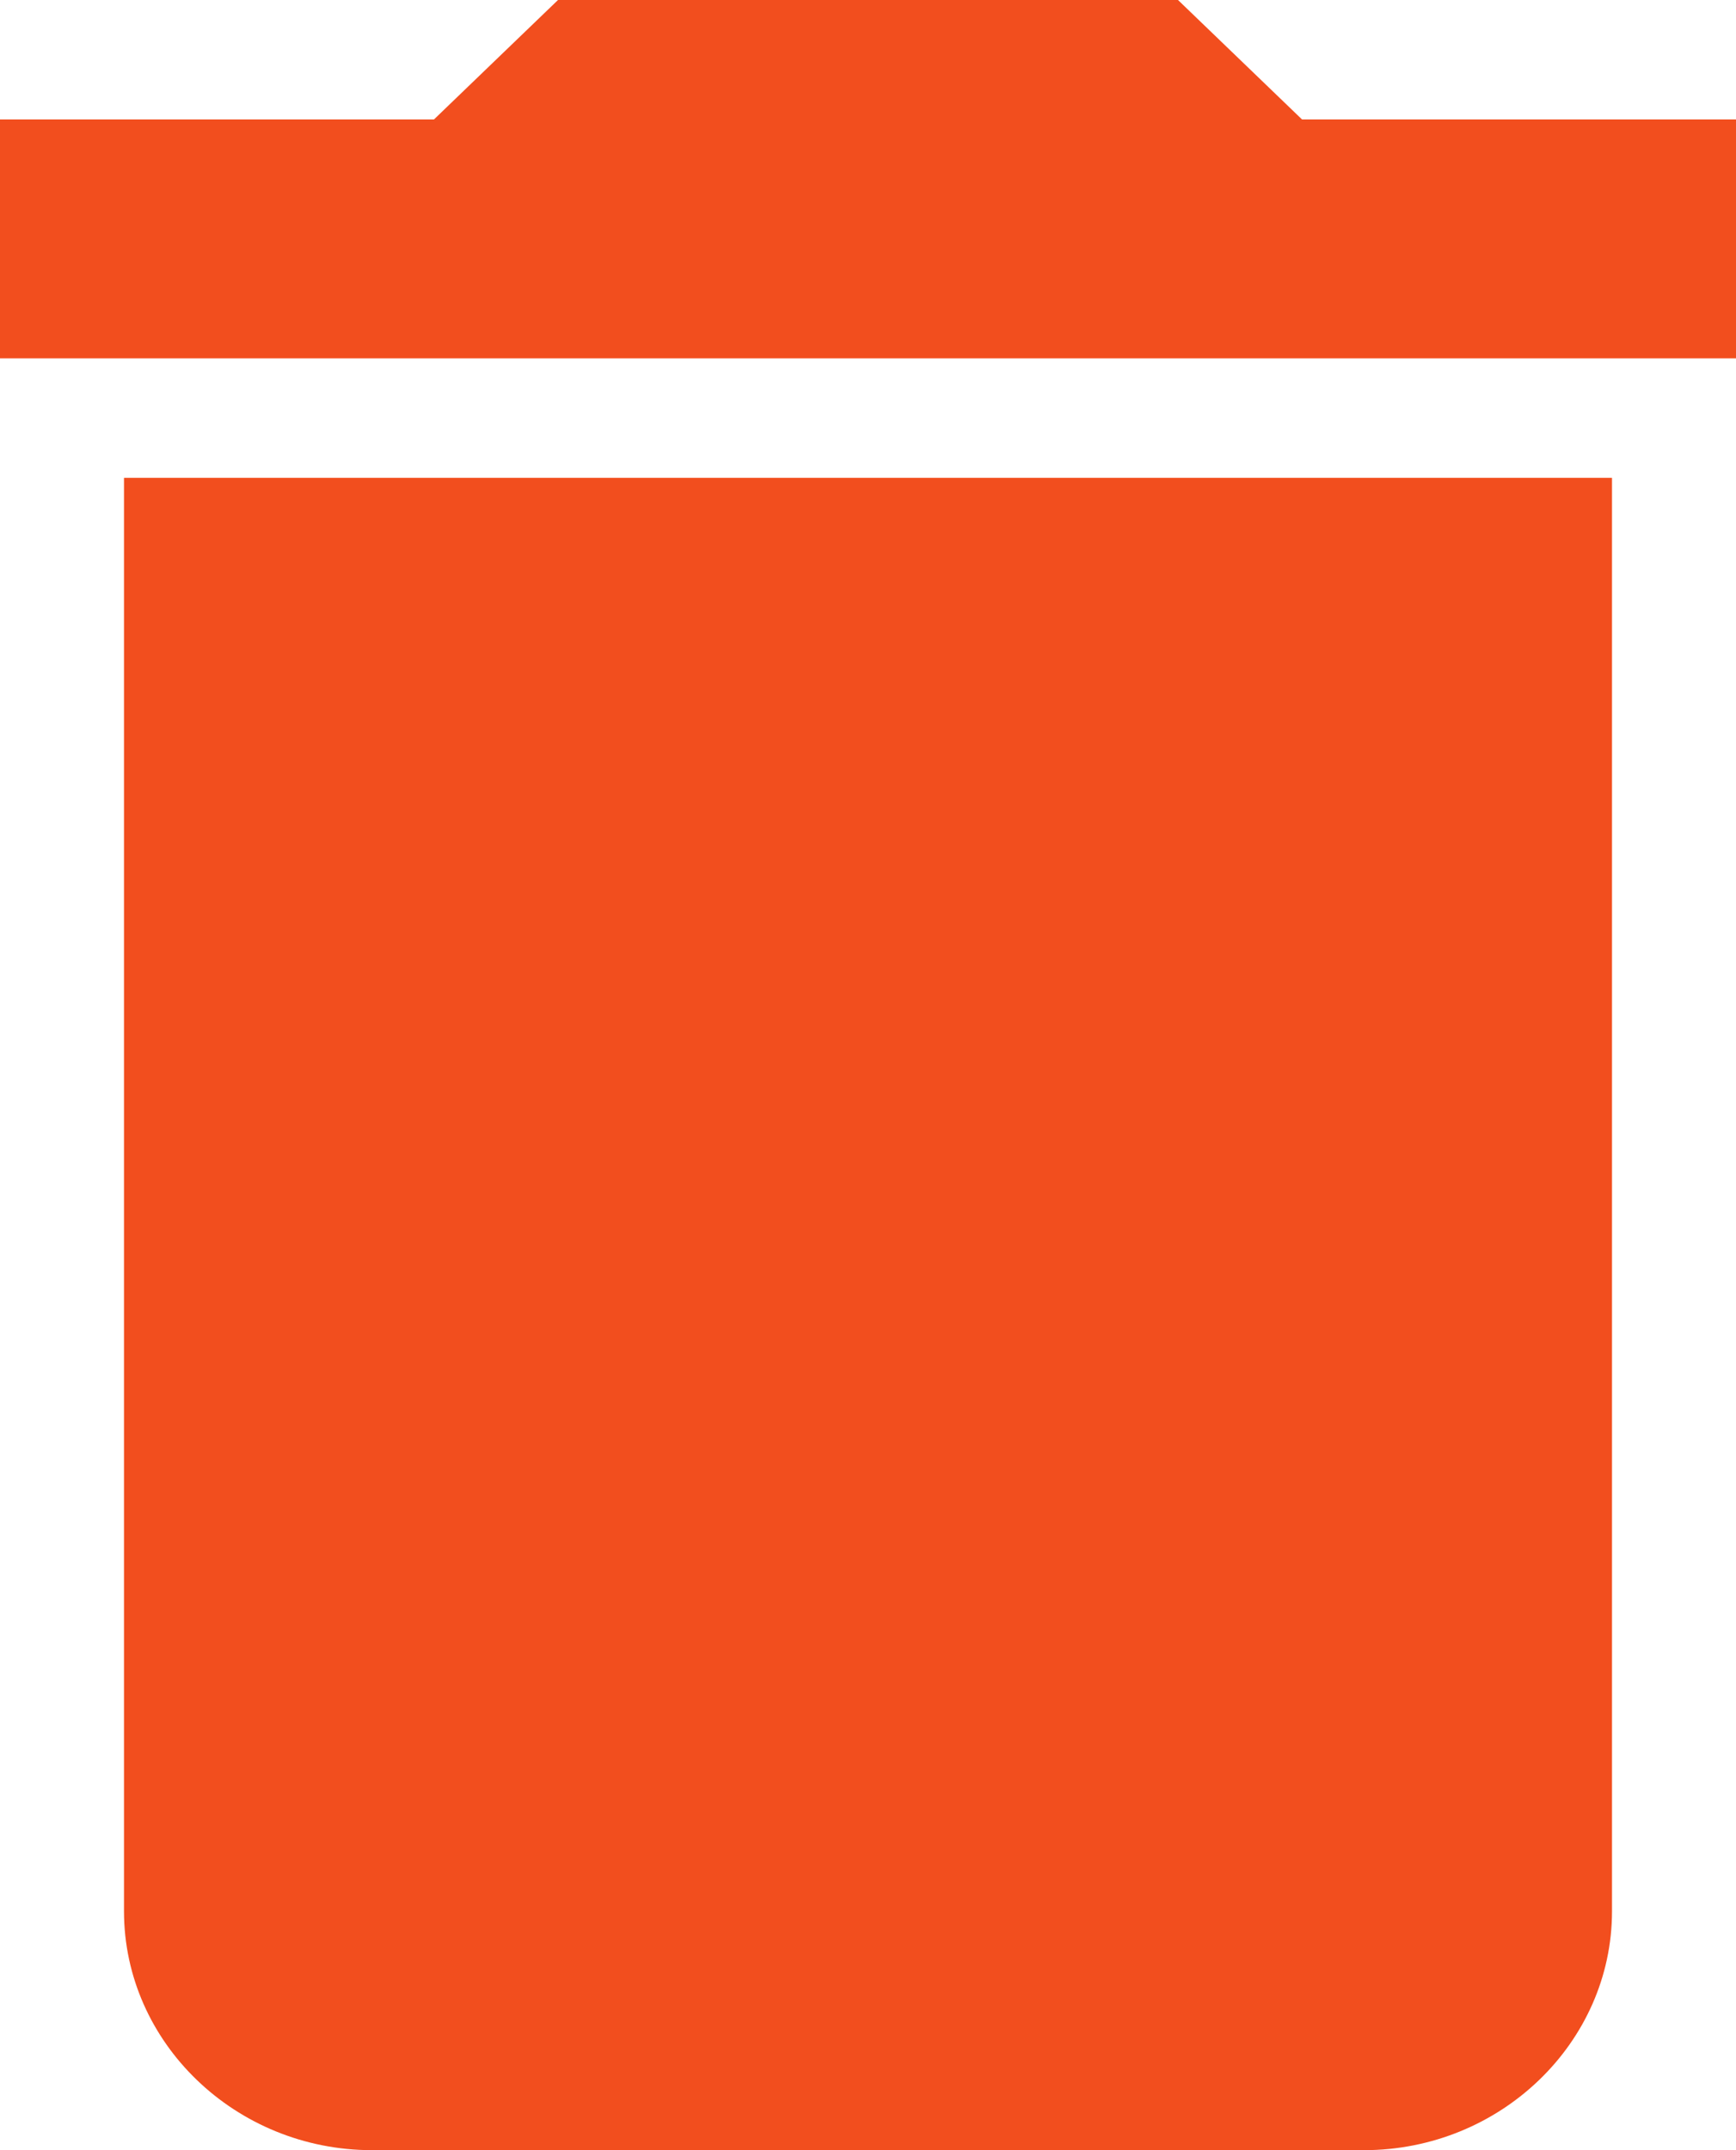 <svg width="21" height="26" viewBox="0 0 21 26" fill="none" xmlns="http://www.w3.org/2000/svg">
<path d="M1.5 23.111C1.5 24.7 2.85 26 4.5 26H16.5C18.15 26 19.5 24.7 19.5 23.111V5.778H1.5V23.111ZM21 1.444H15.75L14.25 0H6.75L5.25 1.444H0V4.333H21V1.444Z" fill="#F24E1E"/>
</svg>
